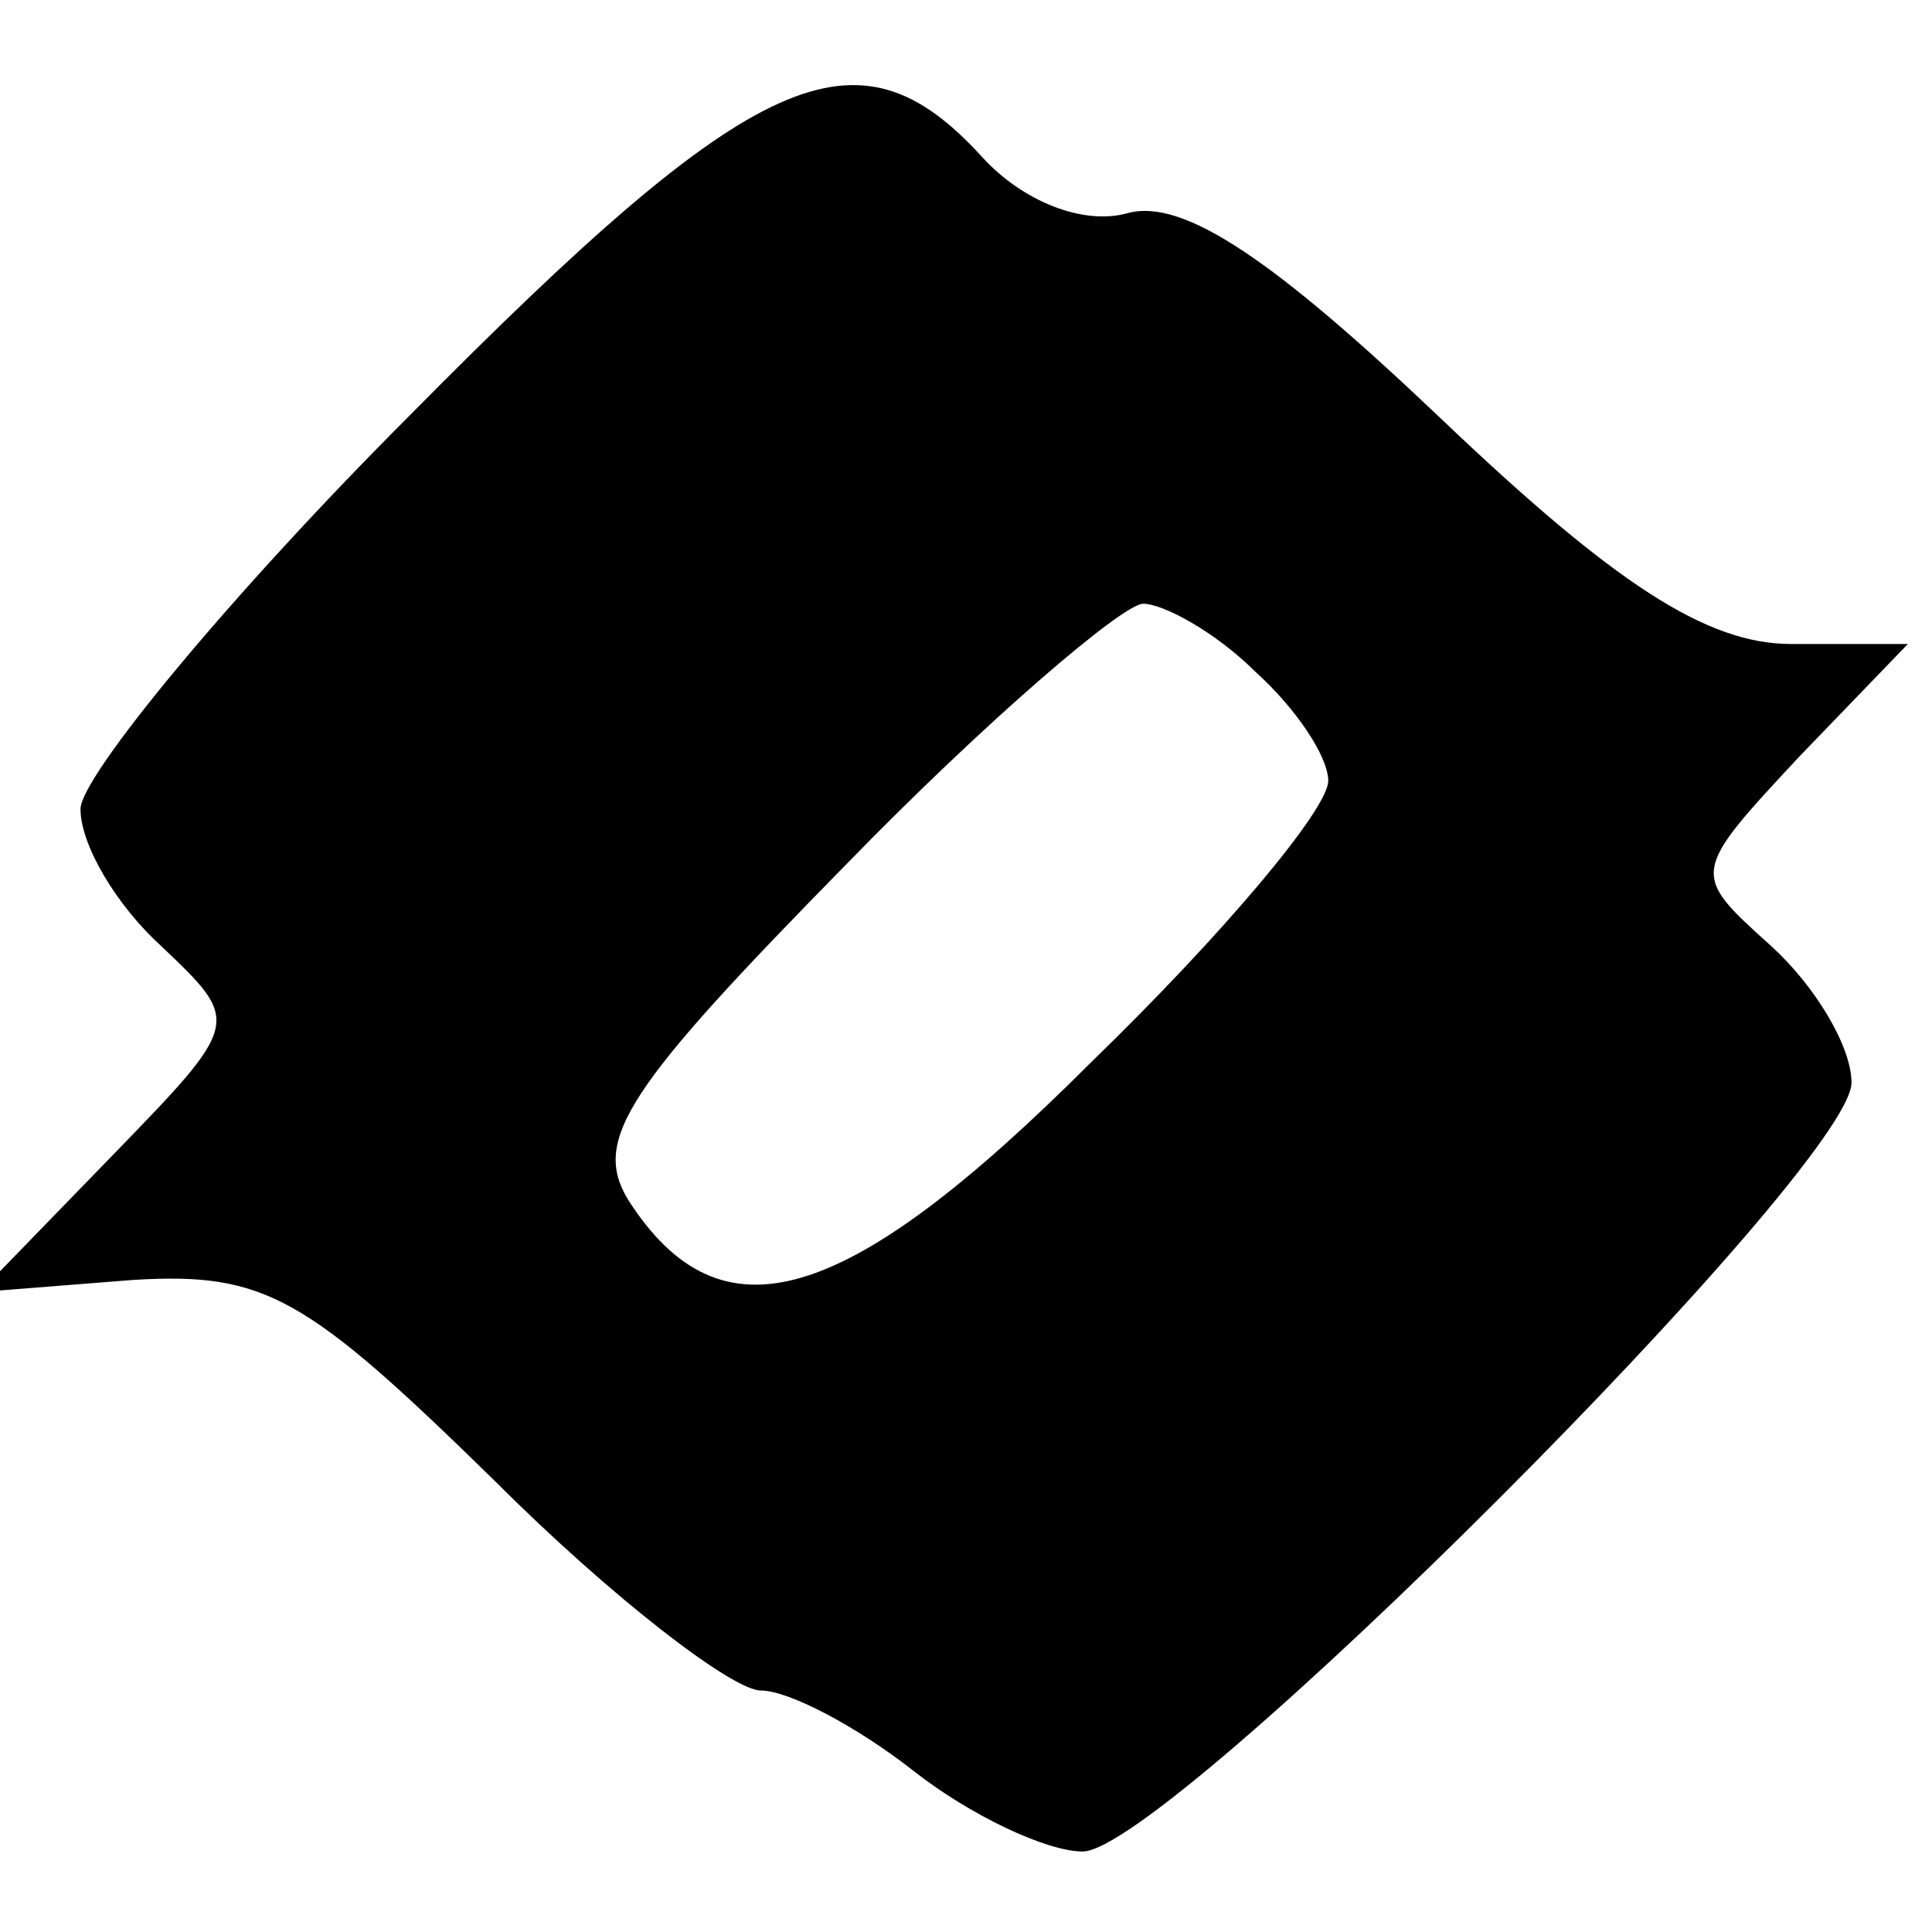 <?xml version="1.0" standalone="no"?>
<!DOCTYPE svg PUBLIC "-//W3C//DTD SVG 20010904//EN"
 "http://www.w3.org/TR/2001/REC-SVG-20010904/DTD/svg10.dtd">
<svg version="1.0" xmlns="http://www.w3.org/2000/svg"
 width="48pt" height="48pt" viewBox="0 0 48 48"
 preserveAspectRatio="xMidYMid meet">

<g transform="translate(0,48) scale(0.1,-0.1)"
fill="#000000" stroke="none">
<path d="M102 377 c-45 -45 -82 -90 -82 -98 0 -9 9 -24 20 -34 20 -19 20 -19
-12 -52 l-33 -34 38 3 c33 2 43 -4 90 -50 29 -29 59 -52 66 -52 7 0 24 -9 38
-20 14 -11 33 -20 42 -20 21 0 191 170 191 191 0 9 -9 24 -20 34 -20 18 -20
18 7 47 l27 28 -29 0 c-21 0 -44 15 -87 56 -41 39 -64 55 -78 51 -11 -3 -26 3
-36 14 -31 34 -56 23 -142 -64z m210 -64 c10 -9 18 -21 18 -27 0 -7 -26 -38
-59 -70 -61 -61 -92 -70 -115 -34 -9 15 0 28 54 83 35 36 69 65 74 65 5 0 18
-7 28 -17z"/>
</g>
</svg>
